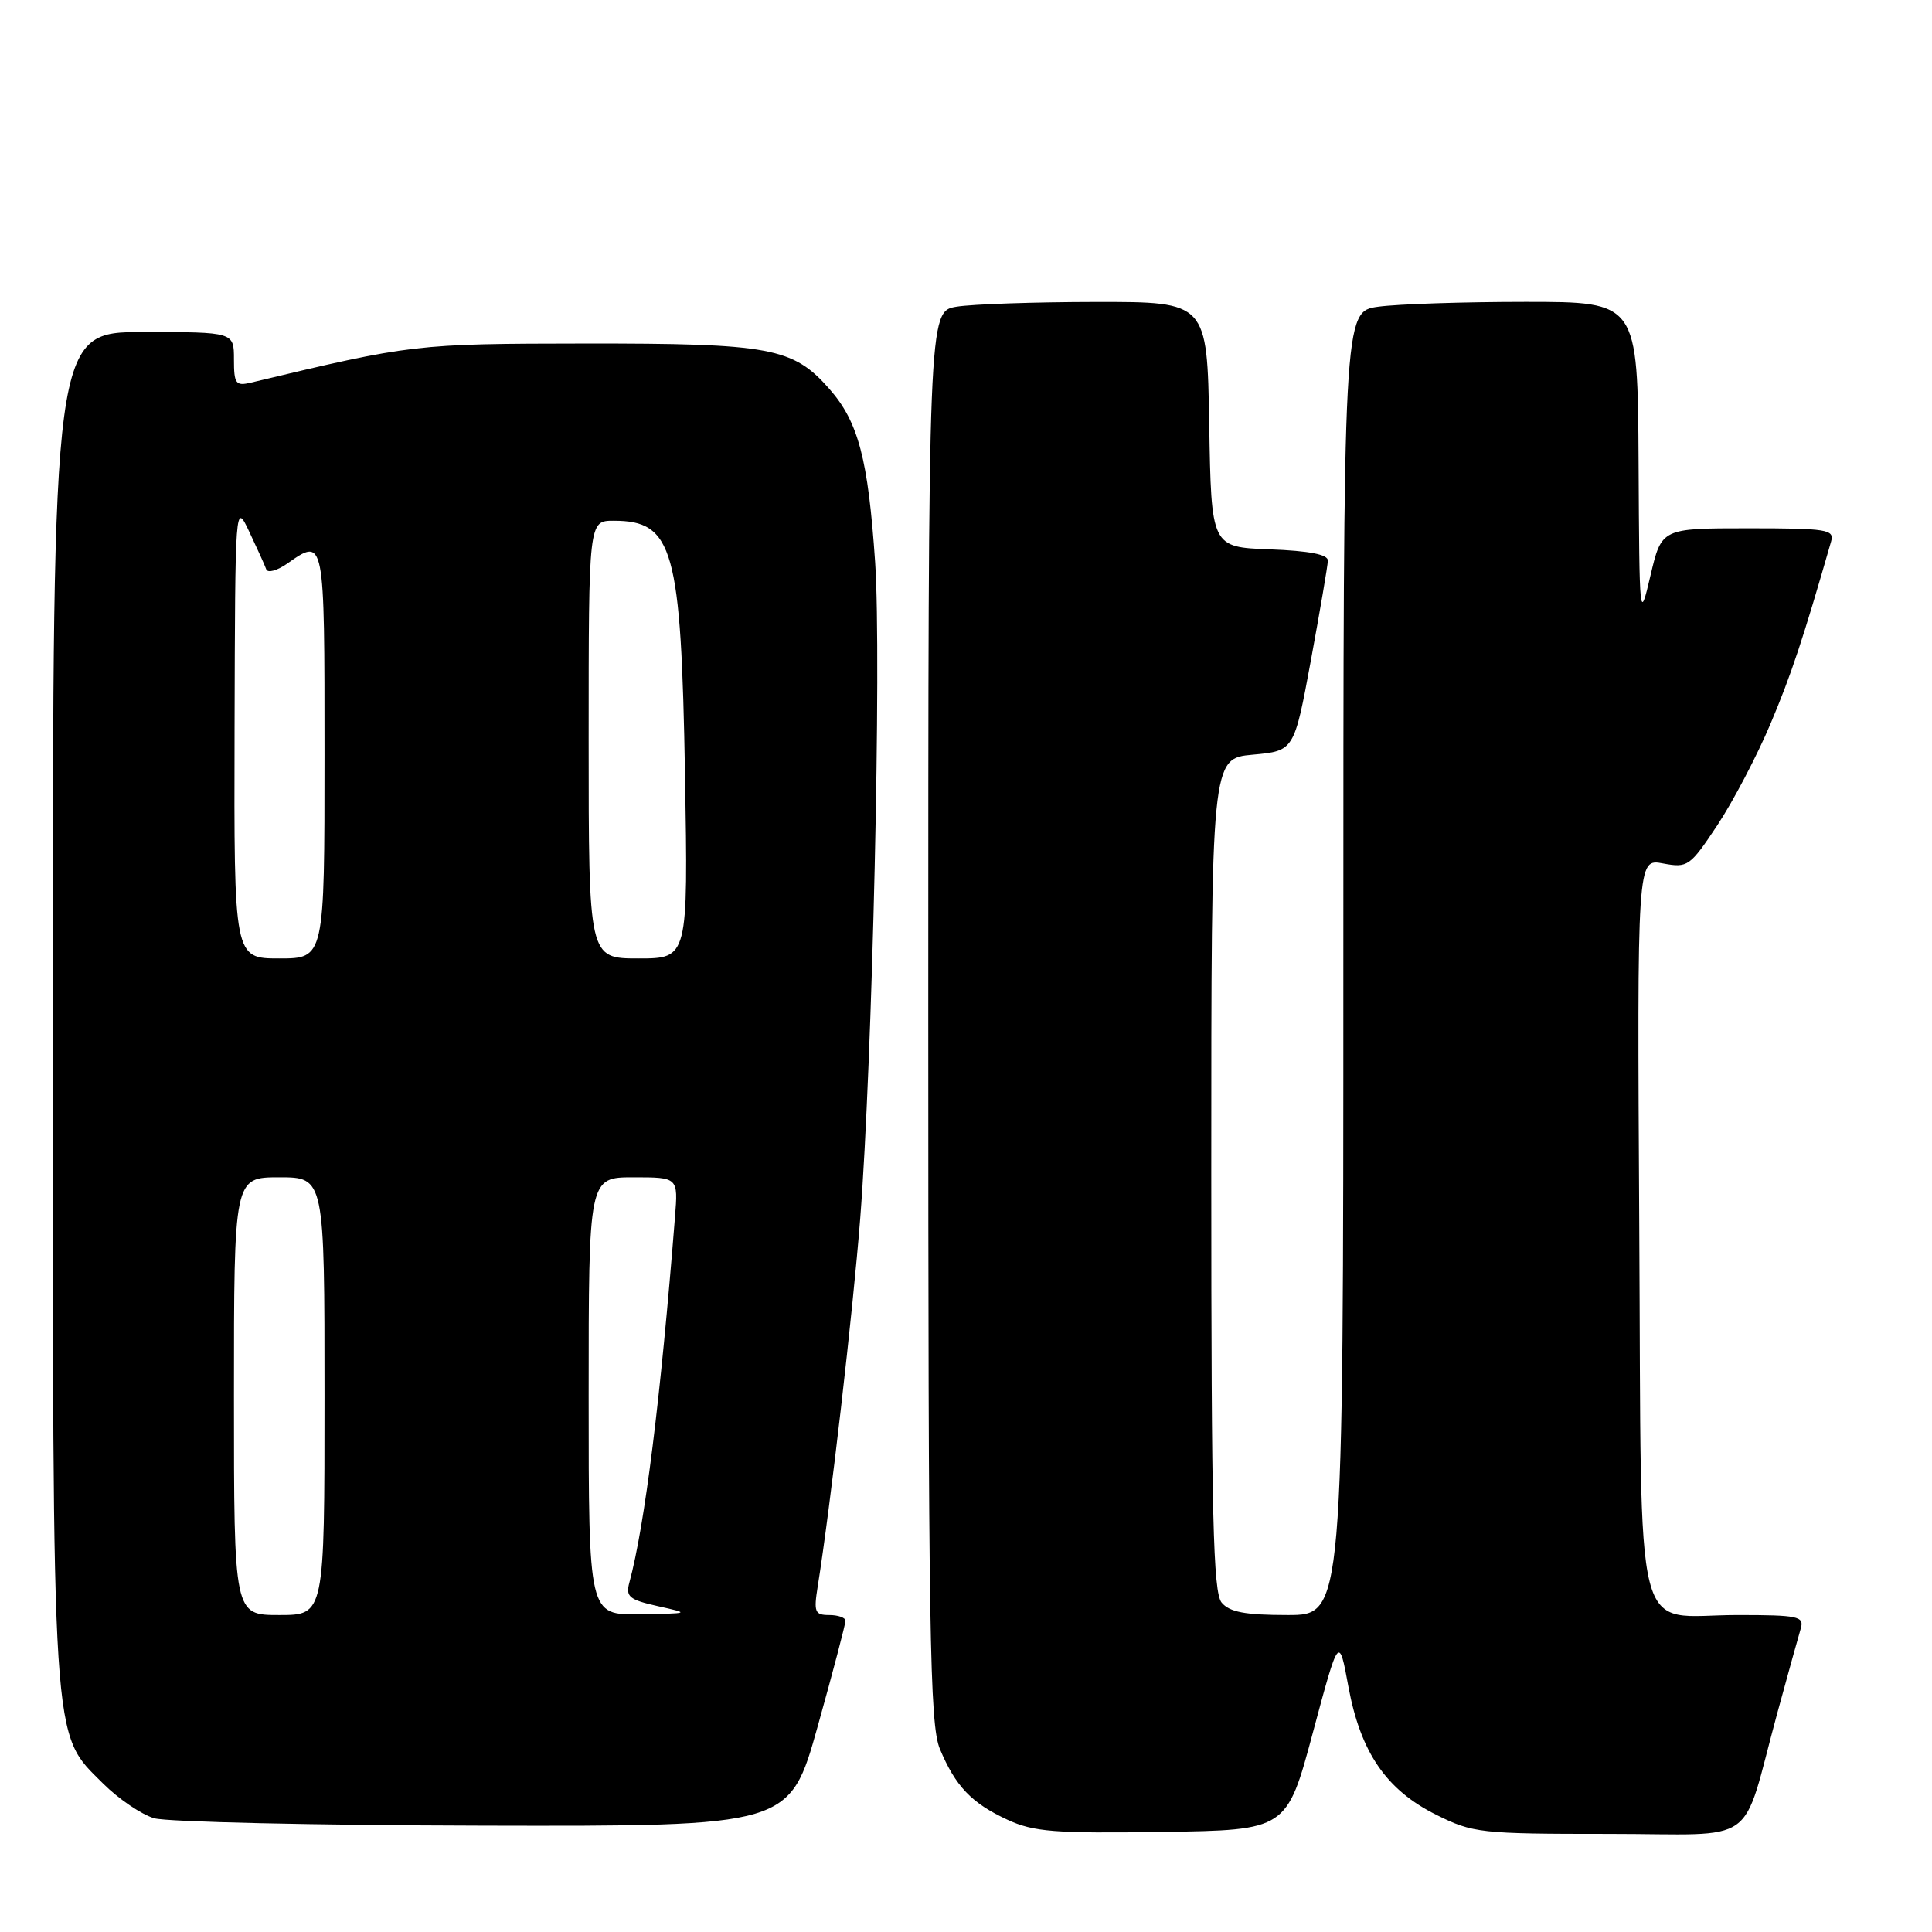 <?xml version="1.0" encoding="UTF-8" standalone="no"?>
<!DOCTYPE svg PUBLIC "-//W3C//DTD SVG 1.1//EN" "http://www.w3.org/Graphics/SVG/1.1/DTD/svg11.dtd" >
<svg xmlns="http://www.w3.org/2000/svg" xmlns:xlink="http://www.w3.org/1999/xlink" version="1.1" viewBox="0 0 256 256">
 <g >
 <path fill="currentColor"
d=" M 173.96 229.59 C 177.42 216.69 177.42 216.69 178.67 223.49 C 180.28 232.20 183.68 237.17 190.31 240.47 C 195.17 242.89 196.15 243.00 213.12 243.00 C 233.42 243.00 230.58 245.04 235.50 227.00 C 236.93 221.78 238.33 216.71 238.62 215.75 C 239.08 214.18 238.24 214.00 230.26 214.00 C 216.18 214.00 217.55 219.40 217.21 162.46 C 216.93 113.76 216.93 113.76 220.35 114.41 C 223.64 115.02 223.92 114.82 227.55 109.36 C 229.62 106.23 232.80 100.18 234.60 95.91 C 237.38 89.32 238.90 84.72 242.63 71.75 C 243.09 70.16 242.11 70.00 231.65 70.00 C 220.17 70.00 220.17 70.00 218.70 76.25 C 217.25 82.42 217.23 82.23 217.12 61.25 C 217.00 40.00 217.00 40.00 202.14 40.00 C 193.97 40.00 185.19 40.29 182.64 40.64 C 178.00 41.27 178.00 41.27 178.00 127.64 C 178.00 214.00 178.00 214.00 170.62 214.00 C 164.98 214.00 162.92 213.61 161.87 212.35 C 160.75 210.99 160.50 200.83 160.50 155.60 C 160.50 100.50 160.50 100.50 165.99 100.00 C 171.48 99.50 171.48 99.50 173.70 87.50 C 174.91 80.90 175.93 74.96 175.95 74.29 C 175.99 73.47 173.51 72.99 168.25 72.79 C 160.50 72.50 160.50 72.50 160.23 56.25 C 159.95 40.00 159.95 40.00 145.23 40.01 C 137.13 40.02 128.81 40.30 126.75 40.64 C 123.00 41.26 123.00 41.26 123.00 134.66 C 123.00 216.45 123.19 228.52 124.54 231.75 C 126.61 236.70 128.74 238.93 133.50 241.13 C 136.96 242.73 139.73 242.95 154.00 242.74 C 170.50 242.50 170.50 242.50 173.96 229.59 Z  M 108.35 228.75 C 110.39 221.46 112.04 215.16 112.03 214.75 C 112.01 214.34 111.04 214.00 109.87 214.00 C 107.97 214.00 107.81 213.60 108.35 210.22 C 110.04 199.66 113.01 173.89 113.98 161.48 C 115.60 140.68 116.82 87.11 115.96 74.50 C 115.03 60.82 113.74 55.91 109.91 51.55 C 105.08 46.05 102.13 45.50 77.50 45.52 C 54.98 45.55 54.63 45.59 33.25 50.70 C 31.23 51.18 31.00 50.86 31.00 47.62 C 31.00 44.00 31.00 44.00 19.00 44.00 C 7.00 44.00 7.00 44.00 7.00 133.32 C 7.00 232.88 6.78 229.44 13.67 236.34 C 15.71 238.37 18.75 240.44 20.44 240.93 C 22.12 241.42 41.76 241.86 64.07 241.91 C 104.64 242.00 104.64 242.00 108.35 228.75 Z  M 31.00 185.00 C 31.00 156.00 31.00 156.00 37.00 156.00 C 43.00 156.00 43.00 156.00 43.00 185.00 C 43.00 214.00 43.00 214.00 37.00 214.00 C 31.00 214.00 31.00 214.00 31.00 185.00 Z  M 78.00 185.00 C 78.00 156.00 78.00 156.00 83.93 156.00 C 89.86 156.00 89.86 156.00 89.44 161.25 C 87.54 185.29 85.44 202.14 83.40 209.67 C 82.88 211.57 83.36 211.97 87.15 212.82 C 91.50 213.79 91.50 213.79 84.75 213.89 C 78.00 214.00 78.00 214.00 78.00 185.00 Z  M 31.08 96.75 C 31.16 66.50 31.16 66.50 33.05 70.50 C 34.09 72.70 35.10 74.92 35.28 75.44 C 35.47 75.95 36.71 75.62 38.04 74.69 C 43.03 71.19 43.00 71.06 43.00 100.00 C 43.00 127.00 43.00 127.00 37.00 127.00 C 31.00 127.00 31.00 127.00 31.08 96.75 Z  M 78.00 98.00 C 78.00 69.00 78.00 69.00 81.31 69.00 C 89.22 69.00 90.25 72.68 90.77 102.75 C 91.18 127.00 91.18 127.00 84.59 127.00 C 78.00 127.00 78.00 127.00 78.00 98.00 Z "/>
</g>
</svg>